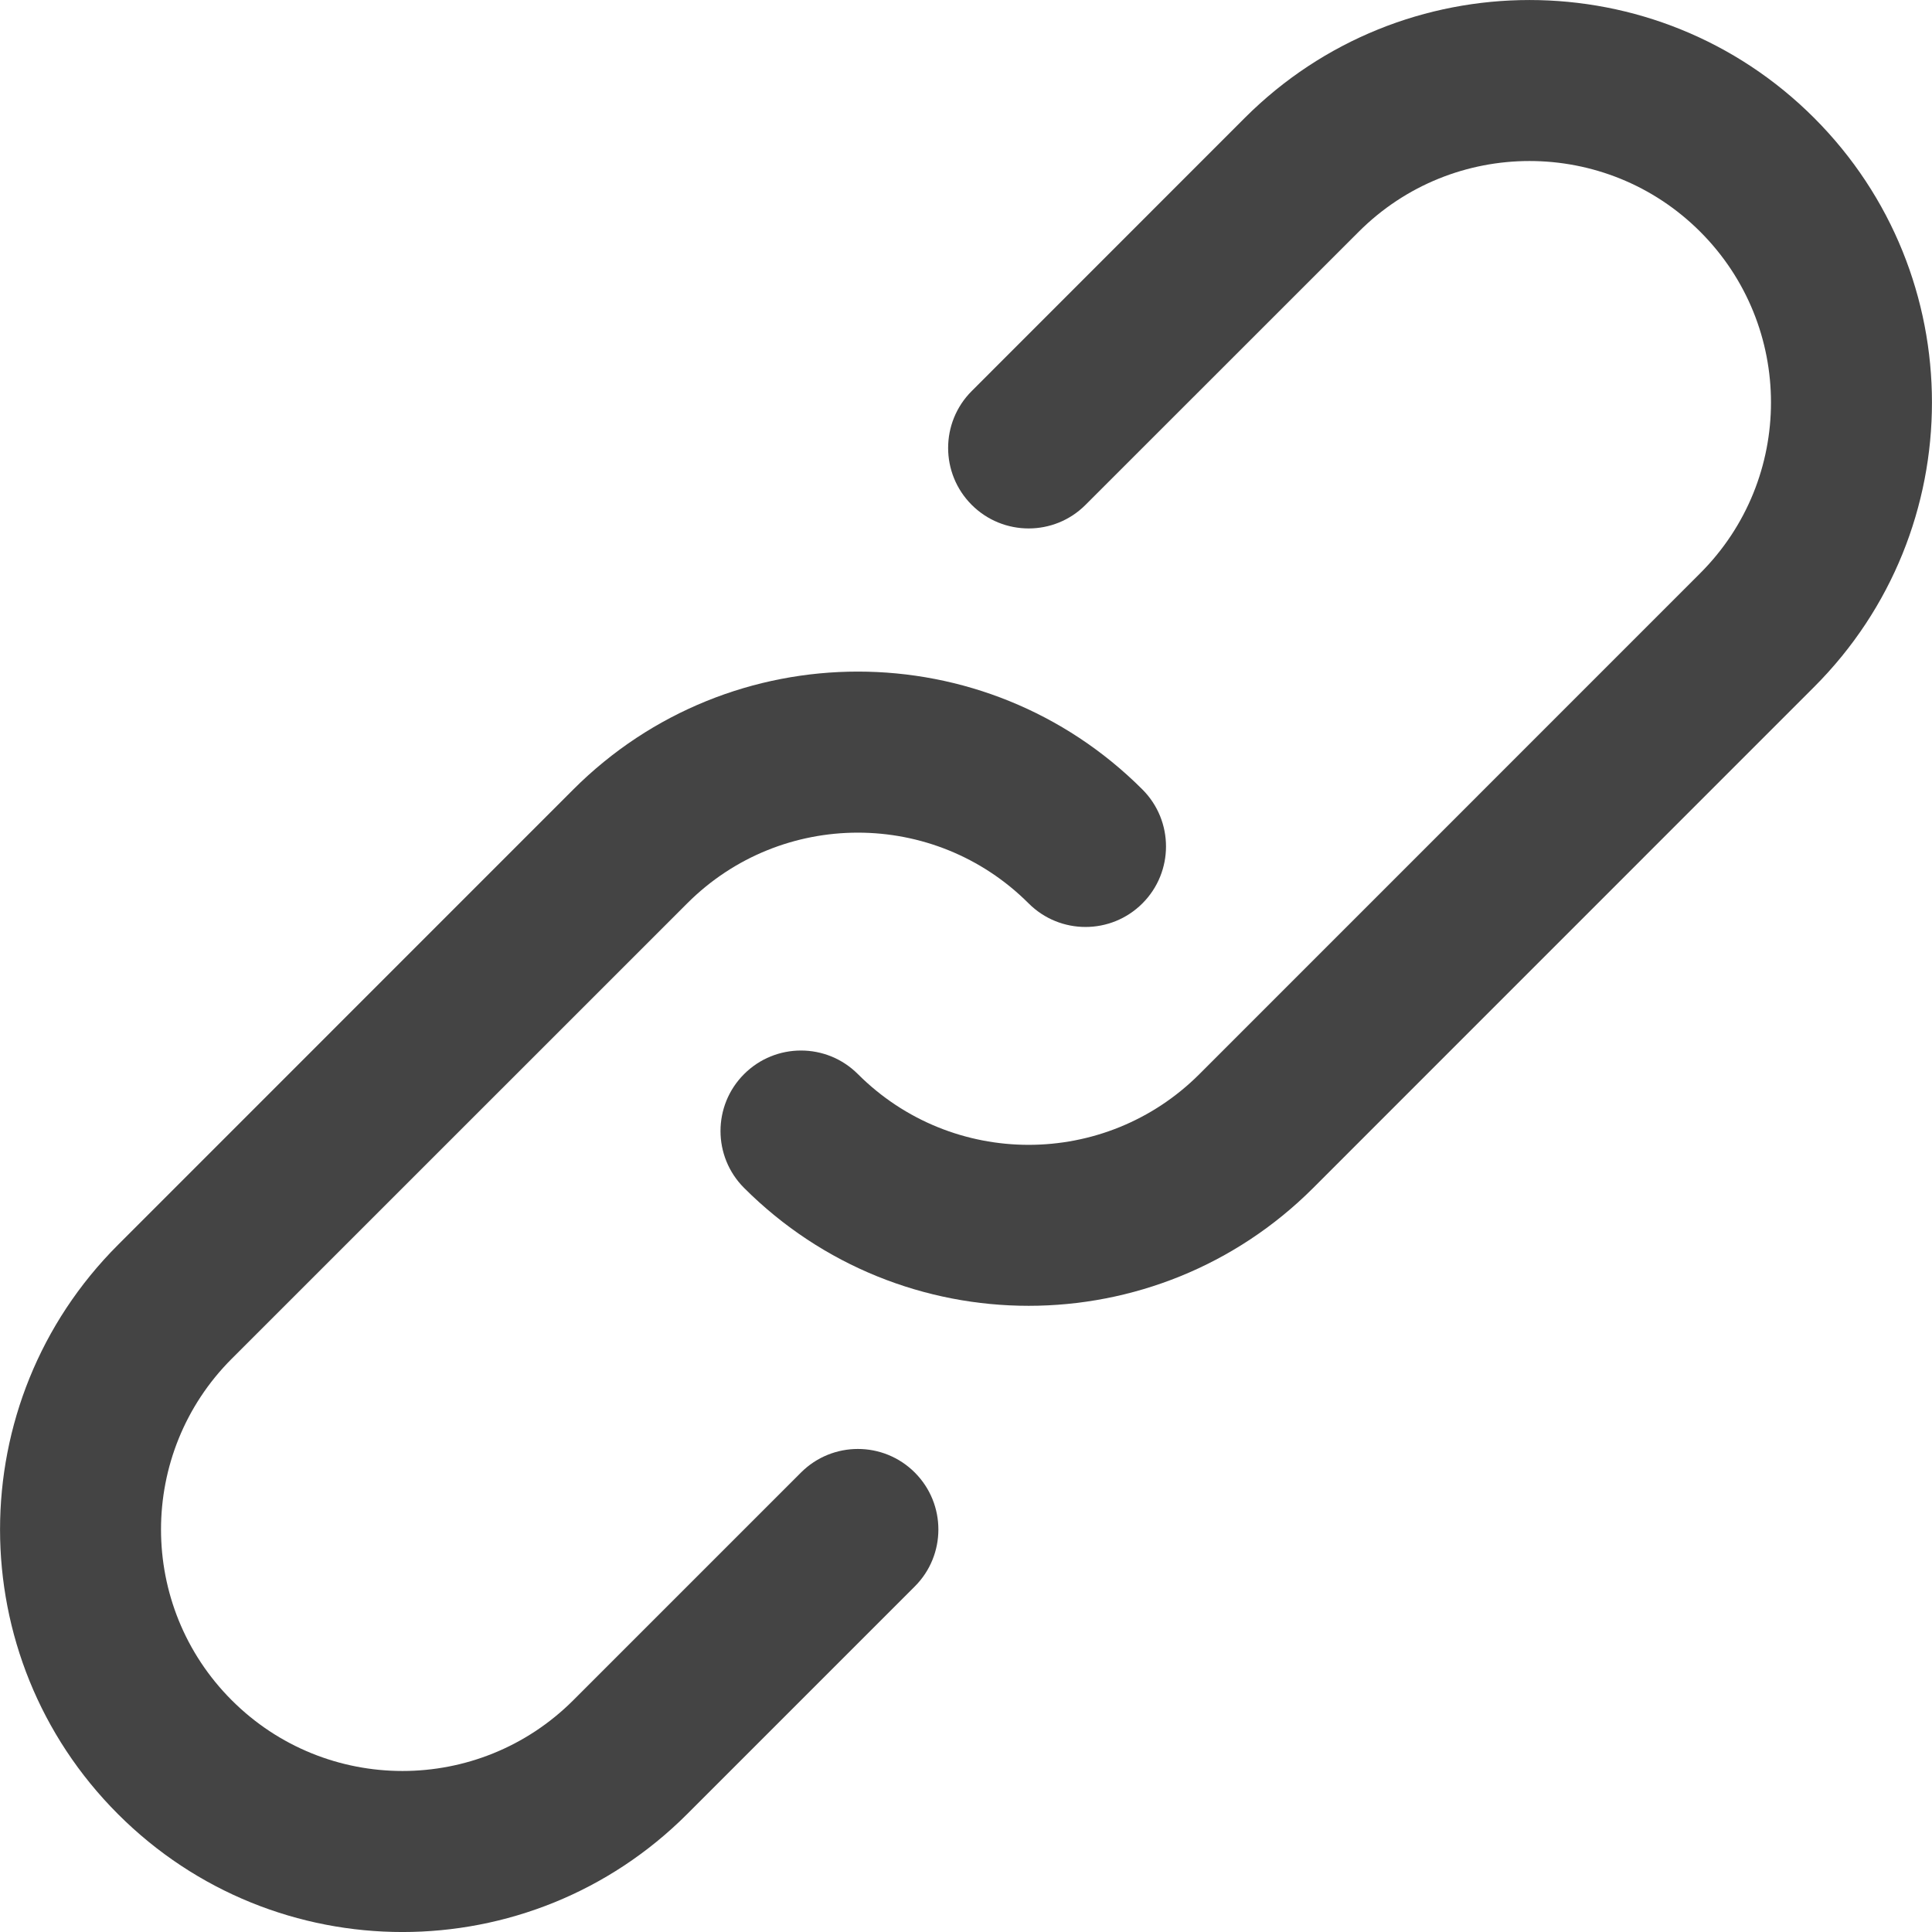 <svg width="100%" height="100%" viewBox="0 0 22 22" fill="none" xmlns="http://www.w3.org/2000/svg">
<g clip-path="url(#clip0)">
<path d="M9.121 16.768L6.528 19.361C5.453 20.435 3.713 20.435 2.639 19.361C1.565 18.287 1.565 16.546 2.639 15.472L7.825 10.287C8.898 9.213 10.639 9.213 11.713 10.287C12.071 10.645 12.651 10.645 13.009 10.287C13.367 9.929 13.367 9.348 13.009 8.99C11.22 7.2 8.318 7.2 6.528 8.99L1.343 14.176C-0.447 15.966 -0.447 18.867 1.343 20.657C3.132 22.448 6.034 22.448 7.825 20.657L10.417 18.065C10.775 17.707 10.775 17.126 10.417 16.768C10.059 16.41 9.479 16.41 9.121 16.768Z" fill="#444444"/>
<path d="M20.657 1.342C18.868 -0.447 15.965 -0.447 14.175 1.342L11.065 4.453C10.707 4.811 10.707 5.391 11.065 5.749C11.423 6.107 12.004 6.107 12.361 5.749L15.472 2.639C16.546 1.565 18.287 1.565 19.361 2.639C20.435 3.713 20.435 5.453 19.361 6.527L13.658 12.231C12.584 13.305 10.843 13.305 9.769 12.231C9.411 11.873 8.831 11.873 8.473 12.231C8.115 12.589 8.115 13.169 8.473 13.527C10.263 15.317 13.164 15.317 14.954 13.527L20.657 7.823C22.447 6.034 22.447 3.132 20.657 1.342Z" fill="#444444"/>
</g>
<defs>
<clipPath id="clip0">
<rect width="22" height="22" fill="white"/>
</clipPath>
</defs>
</svg>
